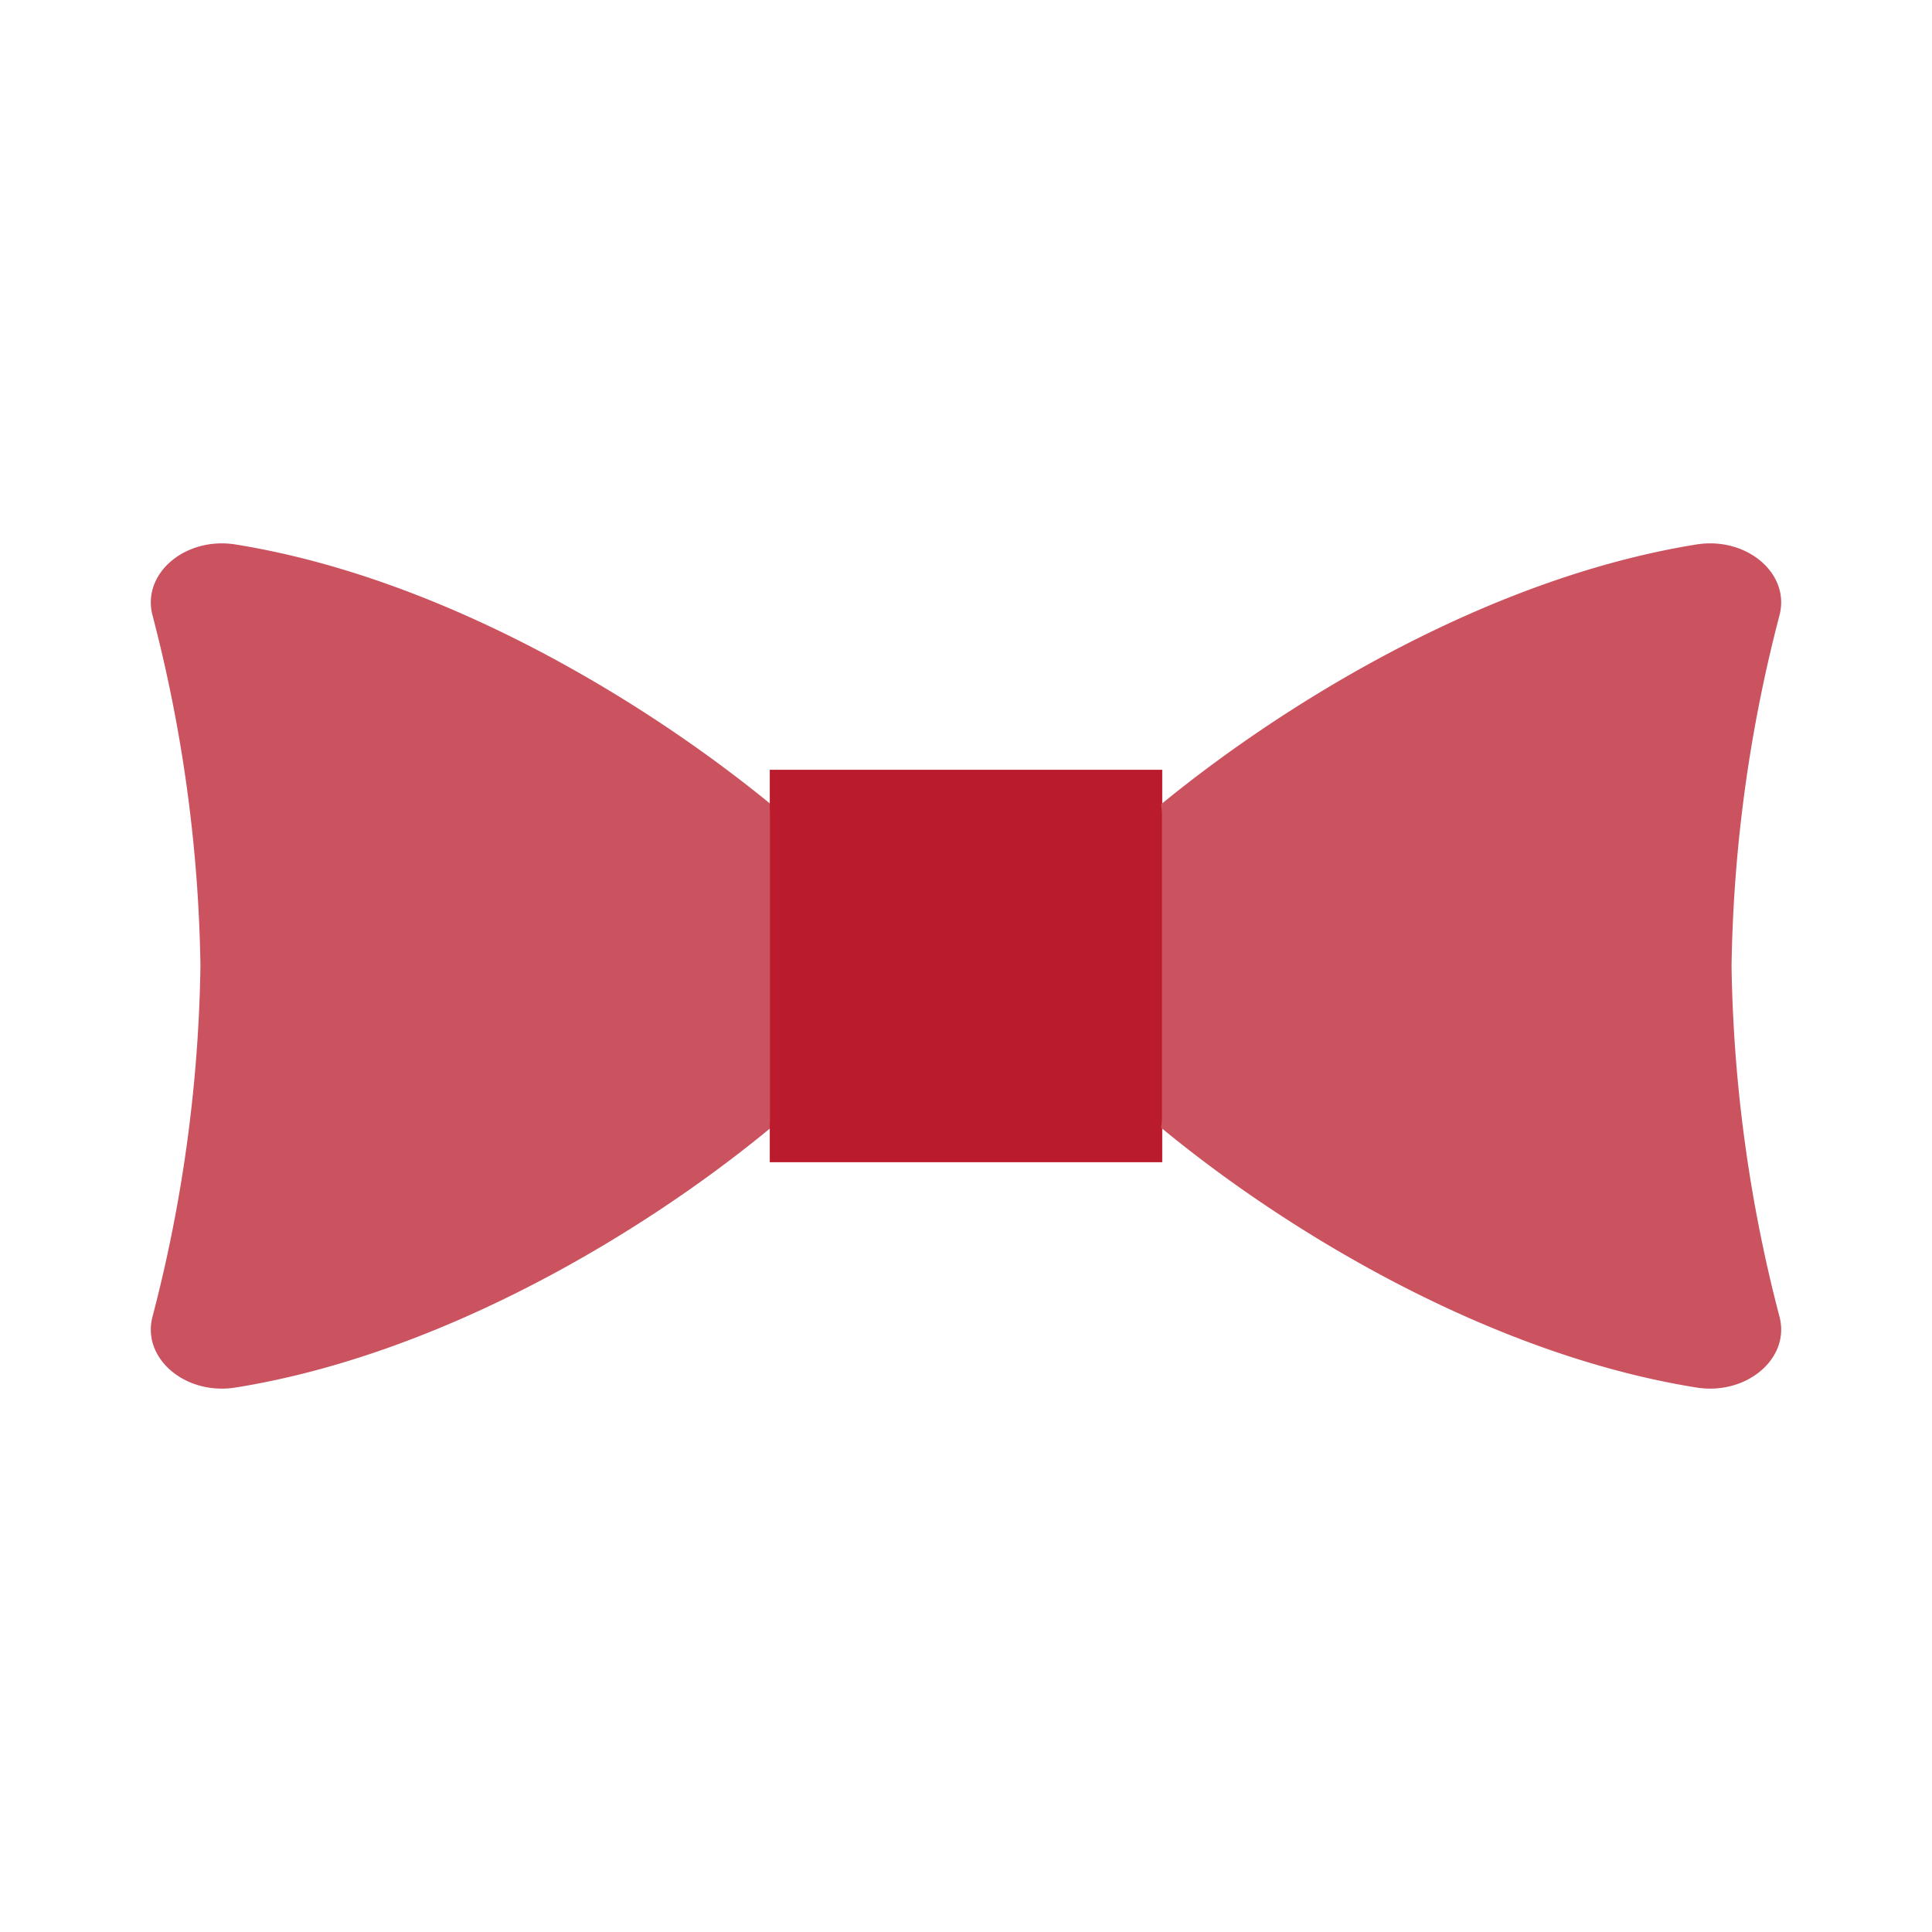 <svg viewBox="0 0 1024 1024"><!-- bow tie --><path d="M408 592V432a24 24 0 0 1 0.72-5.6c-68.32-56-175.36-120.4-284-137.84-26.48-4.16-49.6 15.36-43.92 37.44A778.64 778.64 0 0 1 106.24 512a778.64 778.64 0 0 1-25.44 186c-5.68 22 17.44 41.6 43.92 37.44 108.56-17.36 216-81.6 284-137.84A24 24 0 0 1 408 592z" fill="#CB525F" /><path d="M408 408l208 0 0 208-208 0 0-208Z" fill="#BA1B2D" /><path d="M616 592V432a24 24 0 0 0-0.72-5.6c68.32-56 175.36-120.4 284-137.84 26.48-4.16 49.6 15.36 43.92 37.44A778.64 778.64 0 0 0 917.76 512a778.64 778.64 0 0 0 25.44 186c5.68 22-17.44 41.6-43.92 37.44-108.56-17.36-216-81.6-284-137.84A24 24 0 0 0 616 592z" fill="#CB525F" /></svg>